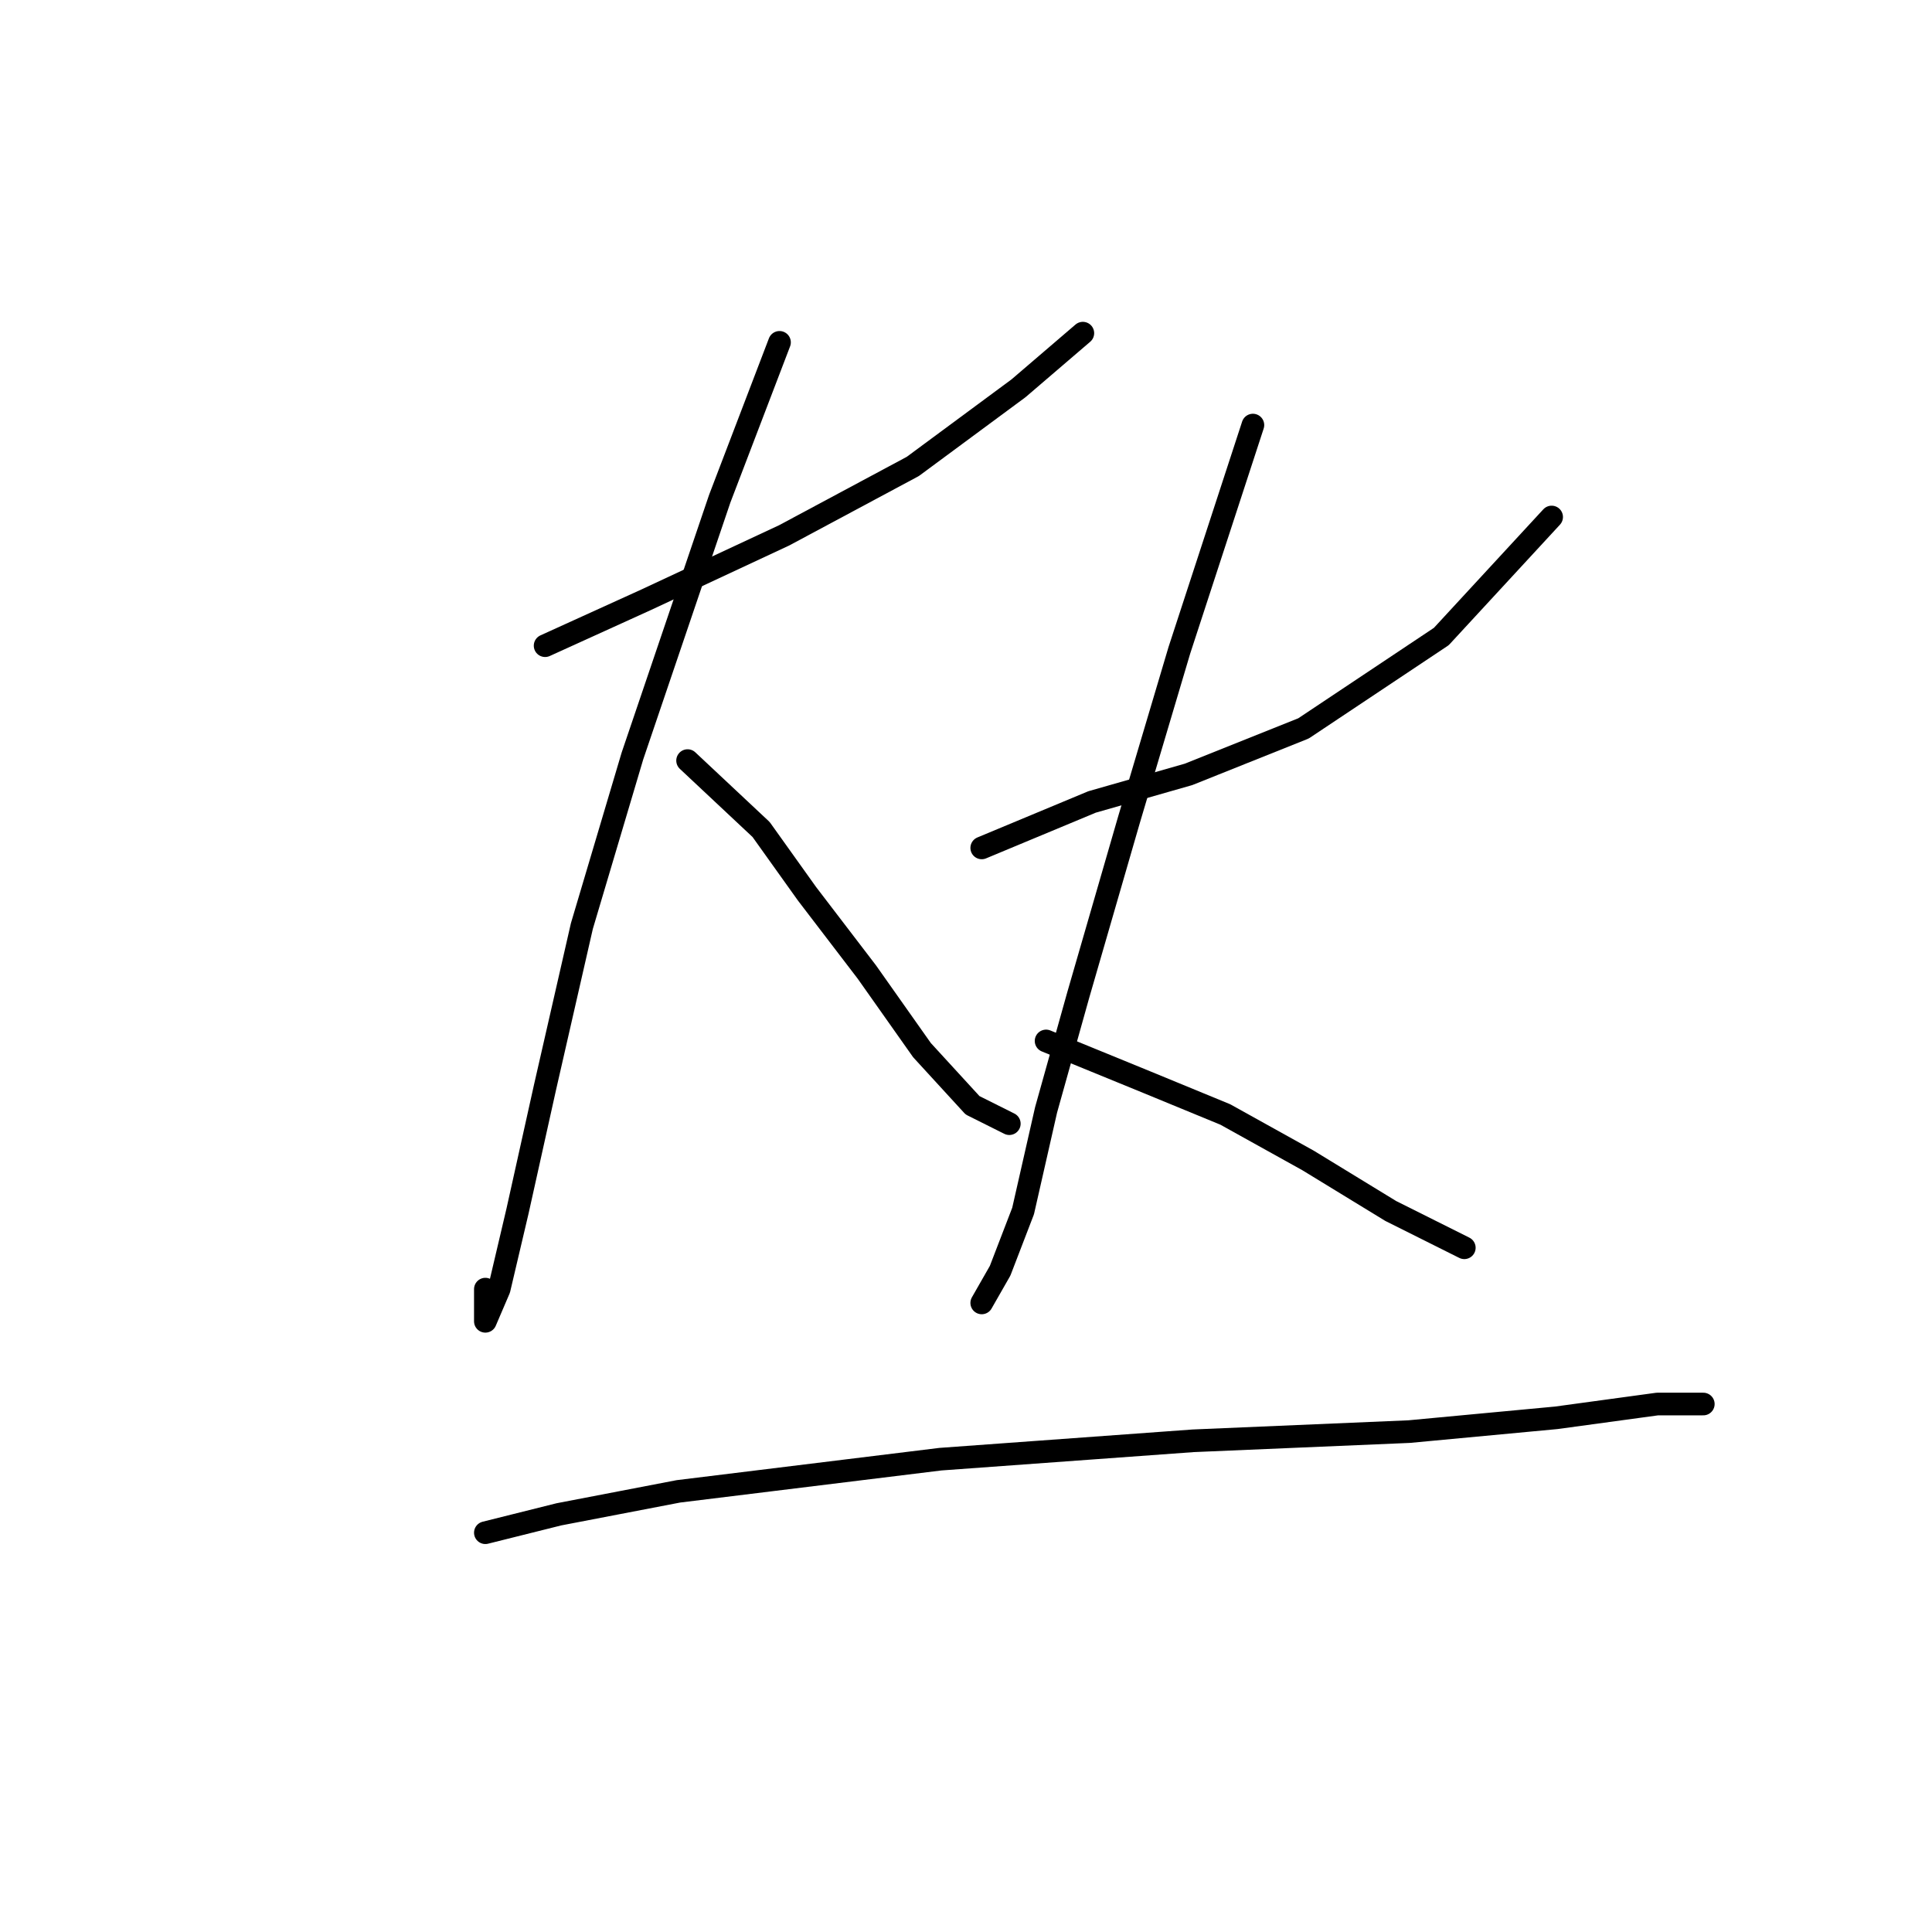 <?xml version="1.0" standalone="no"?>
    <svg width="256" height="256" xmlns="http://www.w3.org/2000/svg" version="1.1">
    <polyline stroke="black" stroke-width="3" stroke-linecap="round" fill="transparent" stroke-linejoin="round" points="72.23 85.557 85.628 79.467 103.898 70.941 120.95 61.806 134.957 51.453 143.483 44.145 143.483 44.145 " />
        <polyline stroke="black" stroke-width="3" stroke-linecap="round" fill="transparent" stroke-linejoin="round" points="103.289 45.363 95.372 66.069 83.801 100.173 77.102 122.706 72.23 144.021 68.576 160.464 66.14 170.817 64.313 175.08 64.313 170.817 64.313 170.817 " />
        <polyline stroke="black" stroke-width="3" stroke-linecap="round" fill="transparent" stroke-linejoin="round" points="91.109 100.782 100.853 109.917 106.943 118.443 114.86 128.796 122.168 139.149 128.867 146.457 133.739 148.893 133.739 148.893 " />
        <polyline stroke="black" stroke-width="3" stroke-linecap="round" fill="transparent" stroke-linejoin="round" points="130.085 112.353 144.701 106.263 157.49 102.609 172.714 96.519 190.984 84.339 205.6 68.505 205.6 68.505 " />
        <polyline stroke="black" stroke-width="3" stroke-linecap="round" fill="transparent" stroke-linejoin="round" points="166.016 56.325 156.272 86.166 149.573 108.699 142.874 131.841 138.611 147.066 135.566 160.464 132.521 168.381 130.085 172.644 130.085 172.644 " />
        <polyline stroke="black" stroke-width="3" stroke-linecap="round" fill="transparent" stroke-linejoin="round" points="138.611 137.931 152.009 143.412 162.362 147.675 173.323 153.765 184.285 160.464 194.029 165.336 194.029 165.336 " />
        <polyline stroke="black" stroke-width="3" stroke-linecap="round" fill="transparent" stroke-linejoin="round" points="64.313 203.093 74.057 200.657 89.891 197.612 124.604 193.349 158.099 190.913 186.721 189.695 206.209 187.868 219.607 186.041 225.697 186.041 225.697 186.041 " />
        </svg>